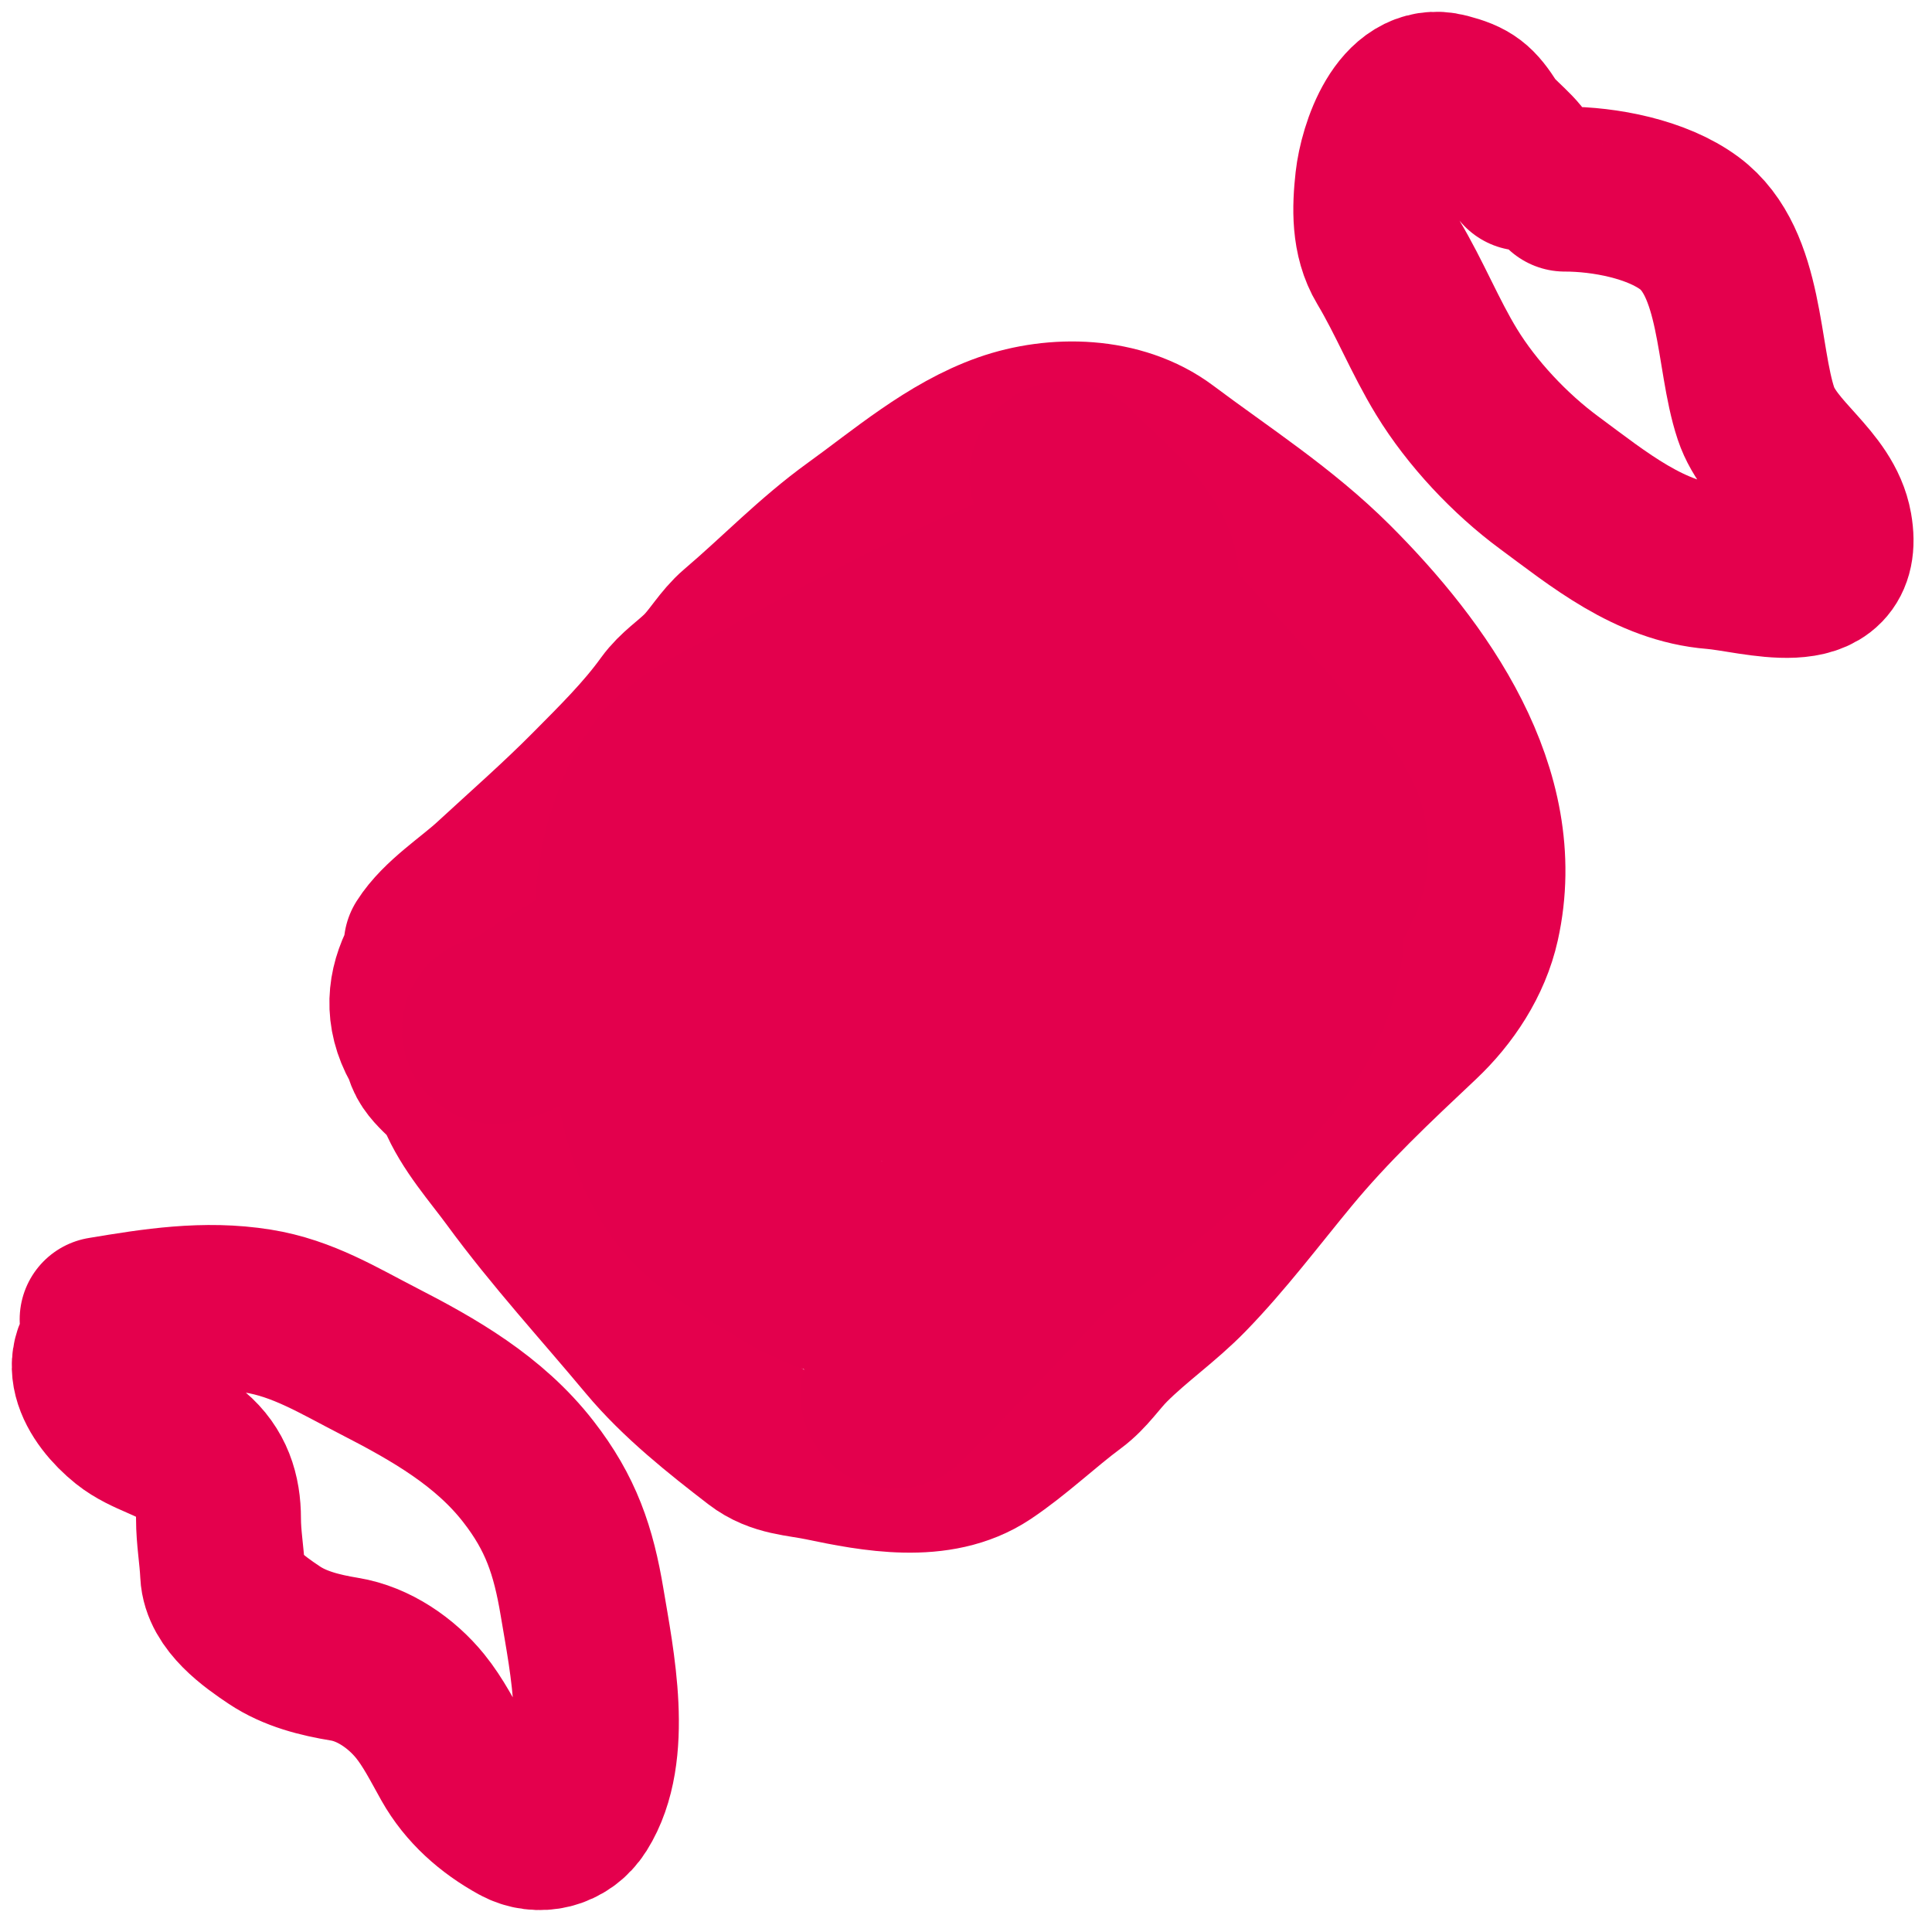 <svg width="82" height="82" viewBox="0 0 82 82" fill="none" xmlns="http://www.w3.org/2000/svg">
<path d="M64.652 7.144C64.479 6.567 63.514 5.943 63.153 5.38C62.598 4.517 62.345 4.309 61.389 4.057C59.527 3.567 58.619 6.346 58.469 7.692C58.343 8.828 58.302 10.093 58.92 11.122C59.829 12.637 60.479 14.28 61.399 15.786C62.472 17.543 64.091 19.262 65.739 20.479C67.845 22.033 70.018 23.837 72.745 24.055C74.481 24.194 78.201 25.436 77.664 22.39C77.327 20.481 75.14 19.383 74.528 17.549C73.724 15.138 73.962 11.151 71.707 9.476C70.318 8.444 68.102 8.026 66.415 8.026" stroke="#E4004D" stroke-width="7" stroke-linecap="round"/>
<path d="M5.041 56.527C3.148 57.529 4.185 59.266 5.403 60.24C6.235 60.906 7.358 61.088 8.127 61.739C8.98 62.461 9.274 63.388 9.274 64.463C9.274 65.261 9.413 66.002 9.45 66.795C9.502 67.921 10.787 68.829 11.645 69.401C12.522 69.986 13.576 70.249 14.623 70.421C15.855 70.622 17.035 71.434 17.828 72.409C18.392 73.104 18.801 73.925 19.238 74.702C19.881 75.844 20.859 76.704 22.011 77.338C22.858 77.803 23.937 77.557 24.48 76.691C25.938 74.37 25.126 70.529 24.706 68.01C24.339 65.811 23.807 64.234 22.423 62.455C20.757 60.312 18.436 58.984 16.054 57.761C14.364 56.894 12.853 55.951 10.939 55.645C8.694 55.285 6.548 55.629 4.335 55.998" stroke="#E4004D" stroke-width="7" stroke-linecap="round"/>
<path d="M18.09 40.124C18.733 39.106 20.052 38.272 20.921 37.469C22.337 36.162 23.749 34.929 25.105 33.56C26.234 32.42 27.403 31.273 28.338 29.974C28.75 29.402 29.335 29.036 29.828 28.543C30.366 28.005 30.751 27.298 31.327 26.809C33.029 25.362 34.543 23.772 36.353 22.468C38.325 21.048 40.354 19.289 42.683 18.47C44.795 17.728 47.528 17.769 49.405 19.176C51.831 20.995 54.377 22.62 56.538 24.78C60.233 28.476 63.931 33.618 62.701 39.154C62.35 40.735 61.401 42.167 60.242 43.26C58.285 45.103 56.394 46.875 54.676 48.953C53.269 50.654 51.902 52.476 50.365 54.057C49.329 55.123 48.101 55.968 47.053 57.017C46.499 57.57 46.115 58.199 45.476 58.672C44.24 59.588 43.064 60.721 41.801 61.563C39.818 62.885 37.065 62.354 34.923 61.906C33.926 61.697 33.022 61.706 32.199 61.073C30.589 59.835 28.848 58.453 27.545 56.889C25.611 54.569 23.584 52.367 21.793 49.923C21.003 48.843 20.003 47.736 19.499 46.5C19.188 45.736 18.183 45.344 18.09 44.5C16.5 42 18.3 39.917 20.3 38" stroke="#E4004D" stroke-width="7" stroke-linecap="round"/>
<path d="M21.066 43.704C22.136 43.457 23.149 42.598 24.077 42.063C27.476 40.102 31.198 38.506 34.302 36.075C37.536 33.542 39.343 29.708 42.282 26.932C42.971 26.282 44.496 24.405 42.266 25.355C38.802 26.831 35.44 28.692 32.152 30.516C31.182 31.054 29.172 31.968 28.425 33.064C26.647 35.672 26.407 39.02 26.96 41.984C27.587 45.35 27.613 49.619 30.814 51.7C33.643 53.538 35.658 55.178 39.224 54.662C43.301 54.072 46.414 51.097 49.449 48.562C51.533 46.822 53.662 45.08 54.833 42.557C56.538 38.884 55.215 35.467 53.129 32.268C52.173 30.802 50.768 29.682 49.895 28.191C49.257 27.1 46.737 23.805 49.322 26.725C51.151 28.792 53.037 30.808 54.849 32.889C55.403 33.526 56.231 34.374 56.489 35.231C57.826 39.655 48.63 42.925 46.073 44.246C43.23 45.713 40.407 47.062 38.045 49.263C37.432 49.834 37.153 51.219 36.325 51.094C35.738 51.006 35.775 50.042 35.497 49.518C34.443 47.529 33.442 45.49 32.311 43.545C31.97 42.958 30.194 41.499 31.308 43.322C32.381 45.077 35.058 46.304 36.803 44.5C38.348 42.902 38.521 39.516 37.966 37.492C37.642 36.315 37.052 39.761 36.707 40.933C36.243 42.512 34.669 47.184 35.338 45.679C36.162 43.825 36.534 41.881 37.727 40.168C38.907 38.473 40.009 37.925 41.517 39.308C42.859 40.538 42.745 37.941 43.015 36.728C45.797 24.208 45.006 37.926 47.315 36.76C48.858 35.98 48.234 32.386 48.987 31.058C49.838 29.559 49.641 34.463 49.641 36.186C49.641 38.34 49.136 39.959 48.685 41.92C48.029 44.771 47.51 49.144 45.436 51.381C43.015 53.991 40.507 56.661 37.981 59.186" stroke="#E3004D" stroke-width="8" stroke-linecap="round"/>
<path d="M45.148 20.195C46.044 21.181 48.589 23.072 48.589 24.639C48.589 25.276 47.968 24.674 47.729 24.495" stroke="#E3004D" stroke-width="8" stroke-linecap="round"/>
</svg>
